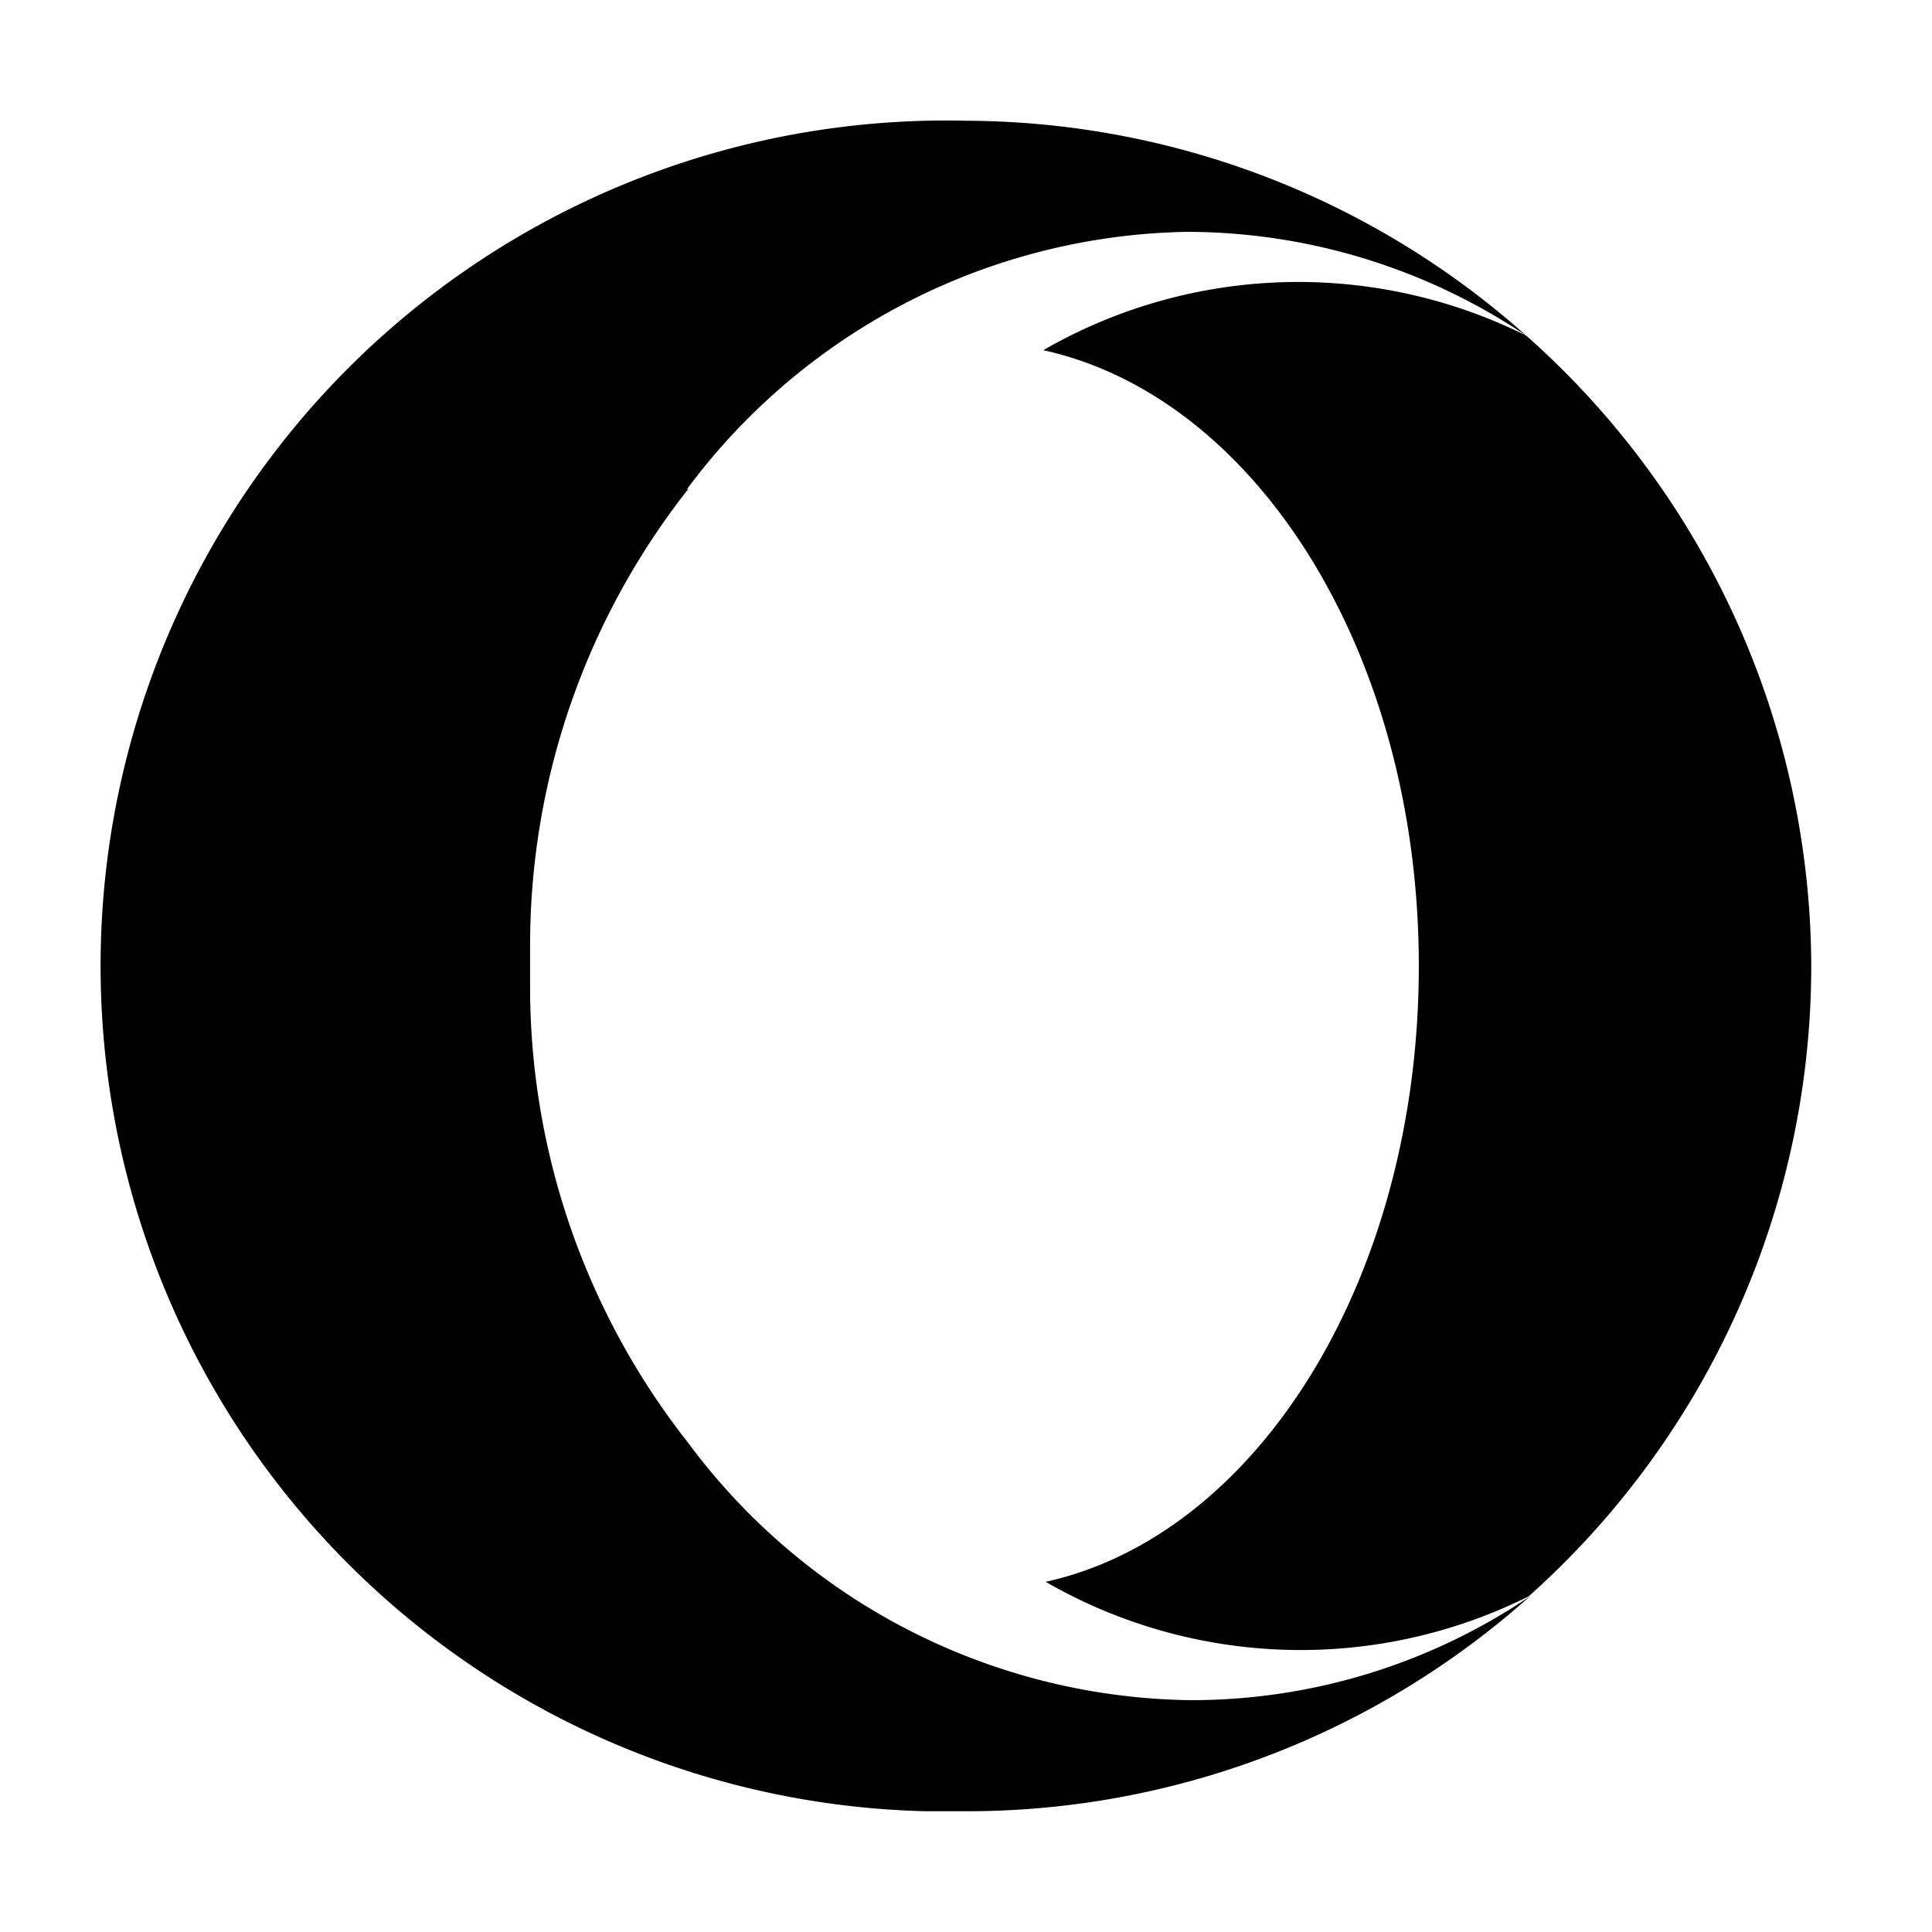 <svg xmlns="http://www.w3.org/2000/svg" viewBox="0 0 16 16"><title>opera-3</title><path d="M15,8h0a7,7,0,0,1-2.34,5.22,4.23,4.23,0,0,1-4-.12c1.76-.39,3.09-2.52,3.09-5.1S10.41,3.29,8.64,2.9a4.23,4.23,0,0,1,4-.12A7,7,0,0,1,15,8h0Z" style="fill-rule:evenodd"/><path d="M5.7,4.05A6.1,6.1,0,0,0,4.39,7.84v.33A6.1,6.1,0,0,0,5.7,11.95a5.26,5.26,0,0,0,4.16,2.13,5,5,0,0,0,2.81-.86A7,7,0,0,1,8,15H7.67A7,7,0,0,1,8,1H8a7,7,0,0,1,4.64,1.78,5.05,5.05,0,0,0-2.81-.86A5.27,5.27,0,0,0,5.69,4.05Z" style="fill-rule:evenodd"/></svg>